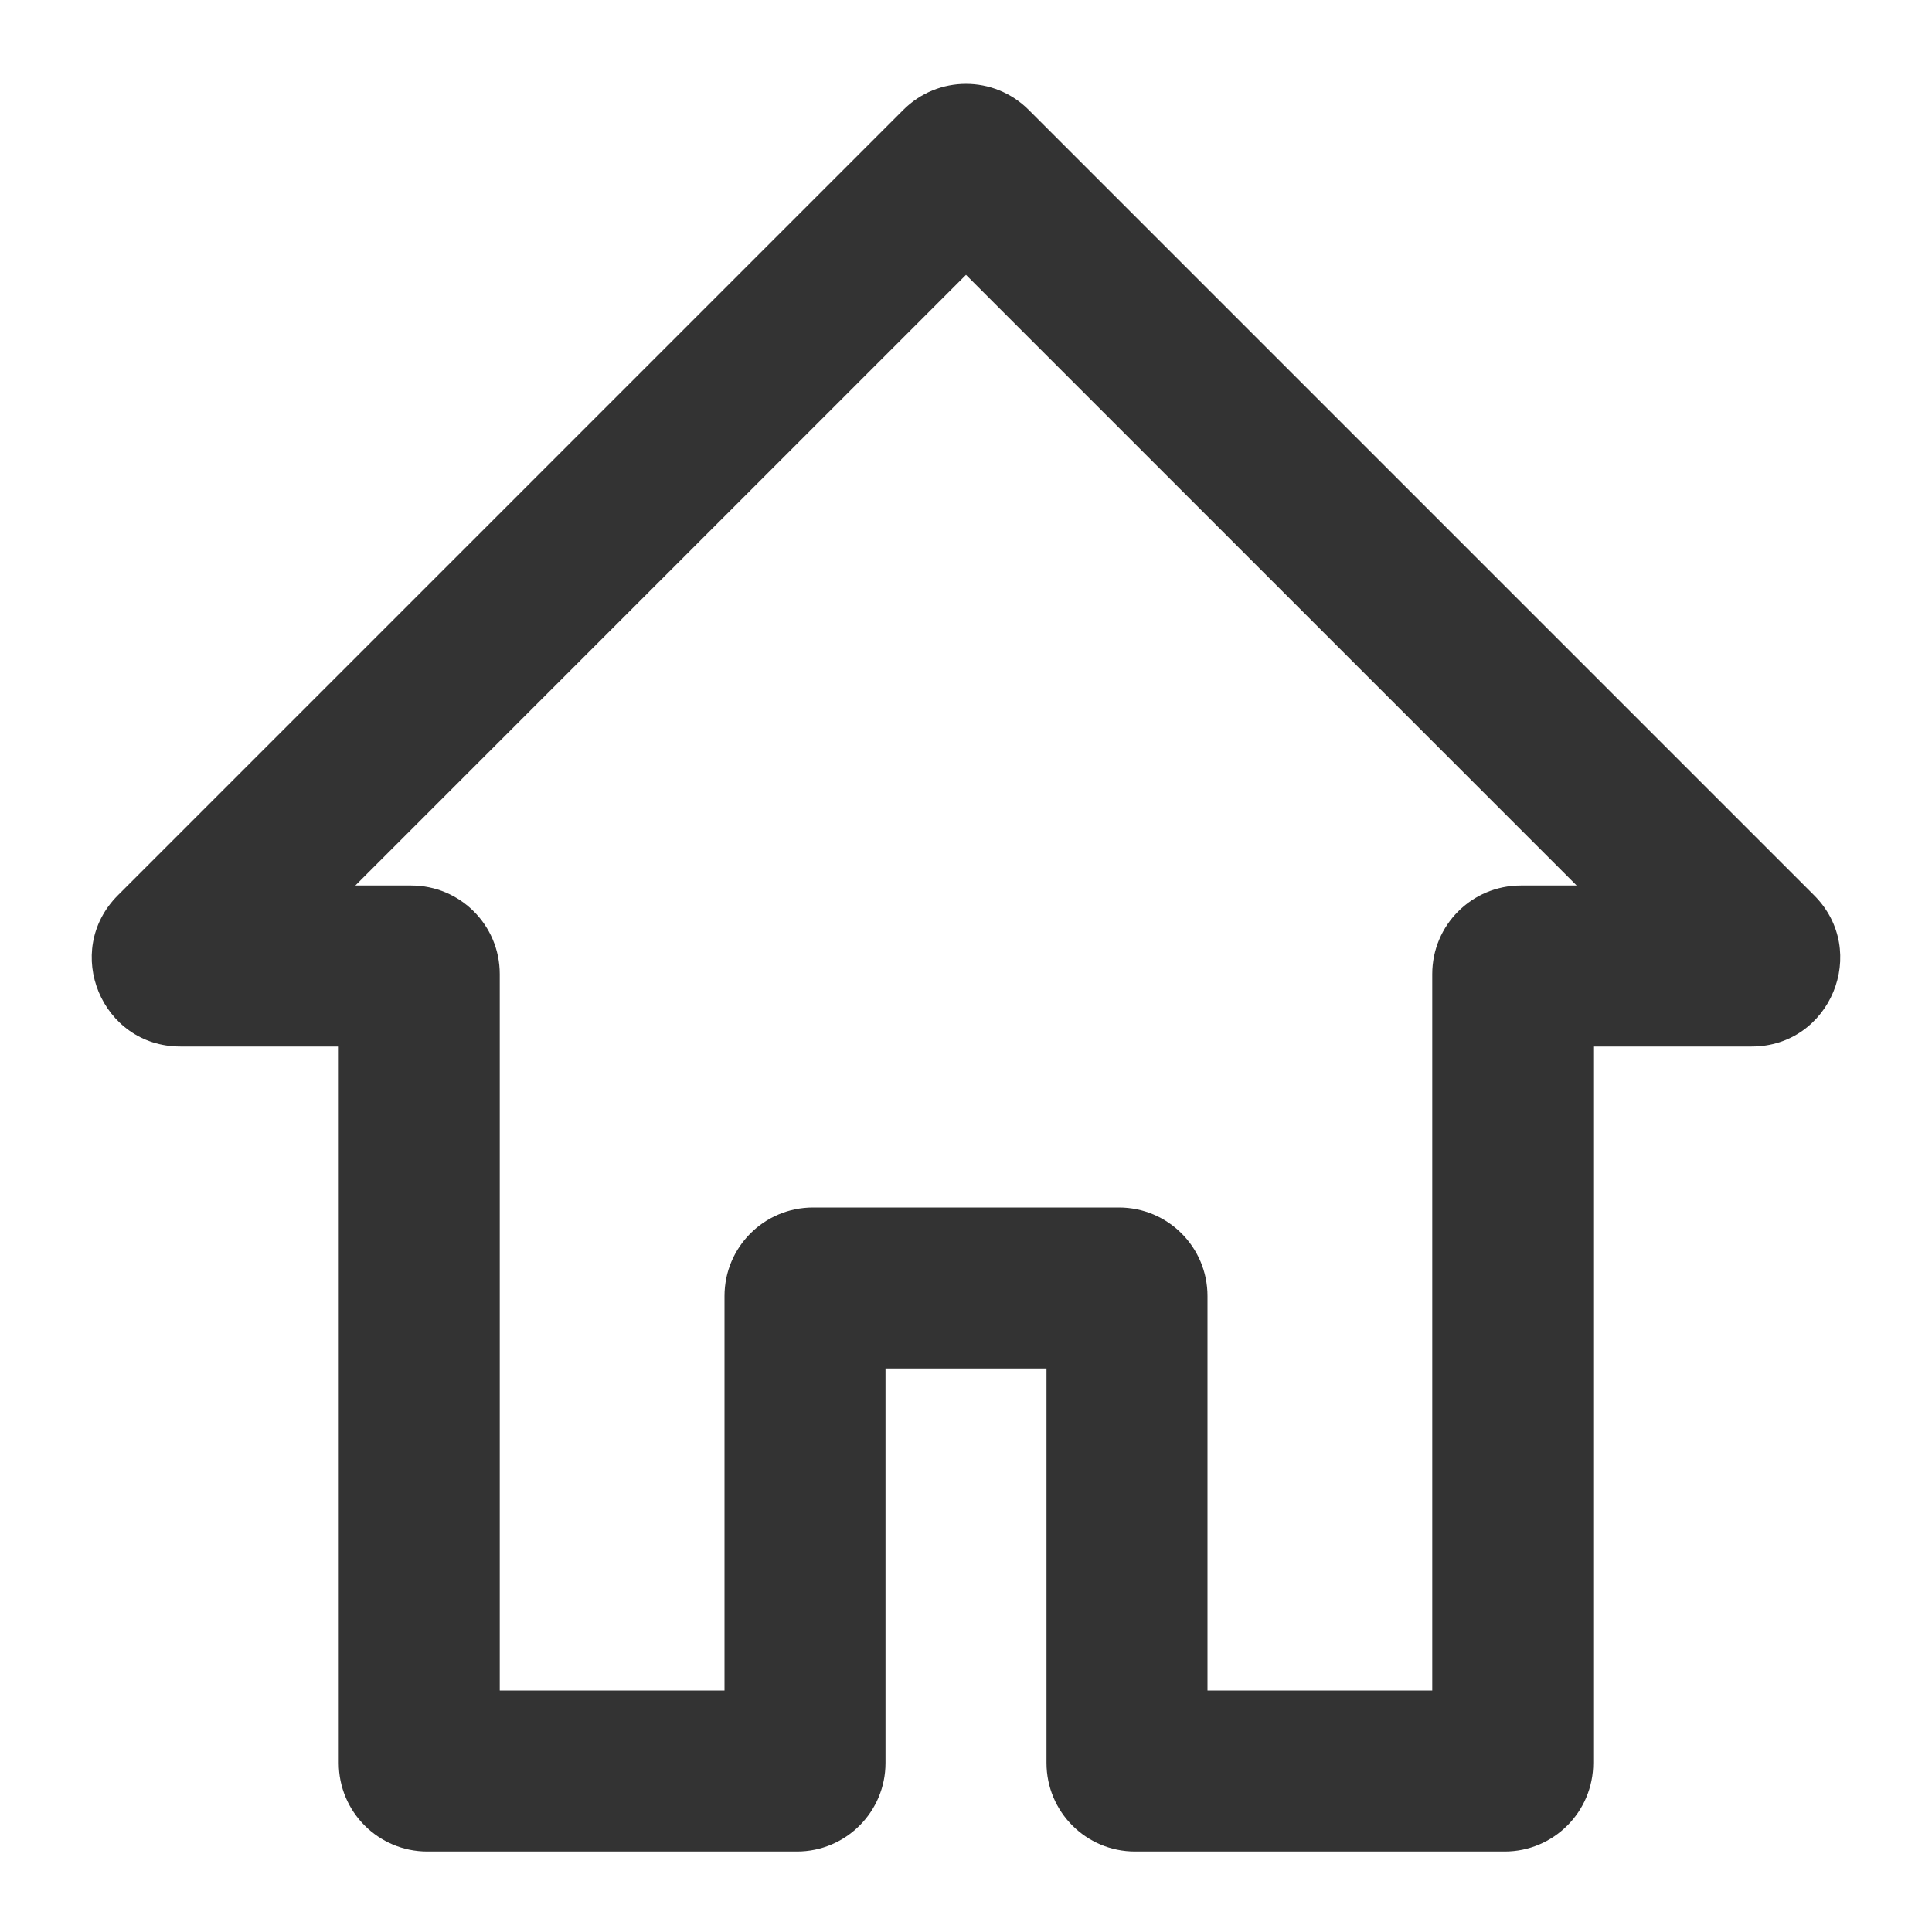 <svg width="24" height="24" viewBox="0 0 24 24" fill="none" xmlns="http://www.w3.org/2000/svg">
<path fill-rule="evenodd" clip-rule="evenodd" d="M12 3.414L4.414 11H5.108C5.716 11 6.208 11.492 6.208 12.1V21H9V16.1C9 15.492 9.492 15 10.1 15H13.9C14.508 15 15 15.492 15 16.1V21H17.792V12.1C17.792 11.492 18.284 11 18.892 11H19.586L12 3.414ZM11.222 1.364C11.652 0.934 12.348 0.934 12.778 1.364L22.536 11.122C23.229 11.815 22.739 13 21.759 13H19.792V21.9C19.792 22.508 19.299 23 18.692 23H14.1C13.492 23 13 22.508 13 21.9V17H11V21.9C11 22.508 10.508 23 9.9 23H5.308C4.701 23 4.208 22.508 4.208 21.9V13H2.241C1.261 13 0.771 11.815 1.464 11.122L11.222 1.364Z" fill="#333333"/>
</svg>
